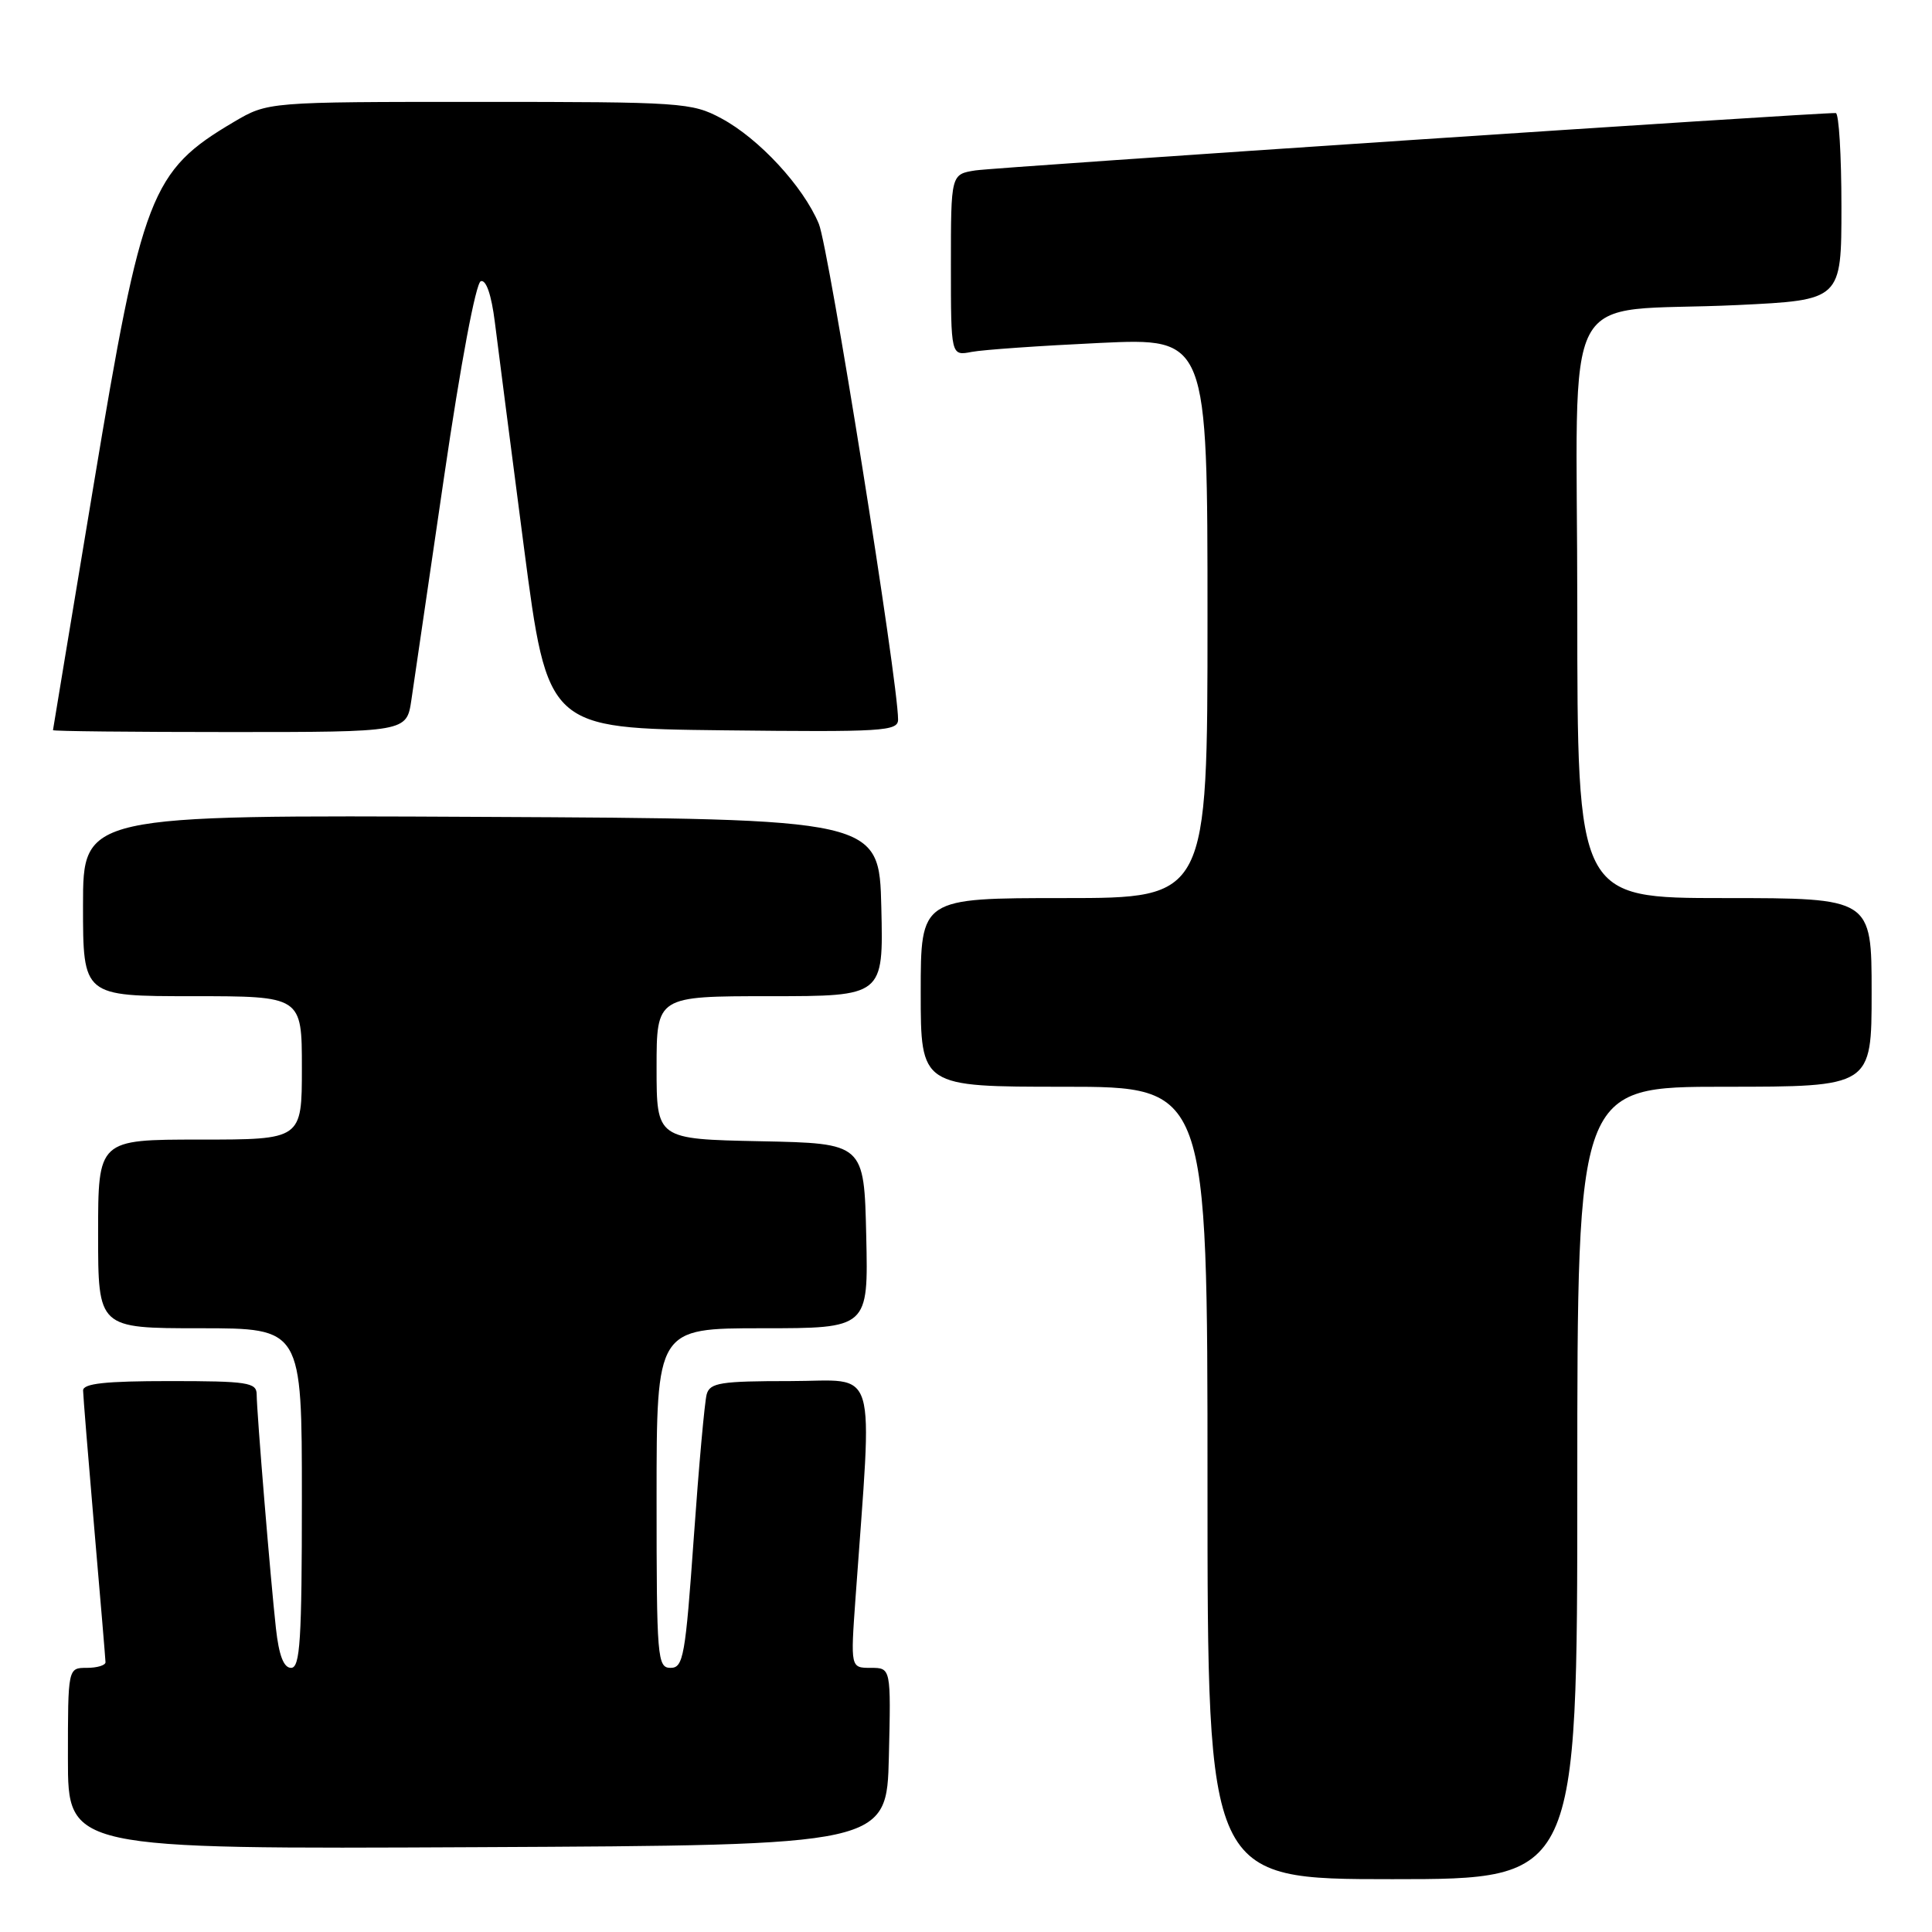 <?xml version="1.0" encoding="UTF-8" standalone="no"?>
<!DOCTYPE svg PUBLIC "-//W3C//DTD SVG 1.1//EN" "http://www.w3.org/Graphics/SVG/1.1/DTD/svg11.dtd" >
<svg xmlns="http://www.w3.org/2000/svg" xmlns:xlink="http://www.w3.org/1999/xlink" version="1.1" viewBox="0 0 256 256">
 <g >
 <path fill="currentColor"
d=" M 209.00 196.50 C 209.00 144.00 209.00 144.00 228.50 144.00 C 248.00 144.00 248.00 144.00 248.00 131.50 C 248.00 119.00 248.00 119.00 228.50 119.00 C 209.00 119.00 209.00 119.00 209.00 80.59 C 209.00 36.31 206.22 41.56 230.25 40.42 C 244.00 39.76 244.00 39.76 244.00 27.38 C 244.00 20.57 243.66 14.99 243.25 14.98 C 240.75 14.91 131.90 22.17 129.25 22.58 C 126.00 23.09 126.00 23.09 126.00 35.12 C 126.00 47.16 126.00 47.16 128.75 46.63 C 130.26 46.34 137.91 45.81 145.75 45.44 C 160.00 44.78 160.00 44.78 160.00 81.89 C 160.00 119.00 160.00 119.00 141.00 119.00 C 122.00 119.00 122.00 119.00 122.00 131.50 C 122.00 144.00 122.00 144.00 141.00 144.00 C 160.00 144.00 160.00 144.00 160.00 196.50 C 160.00 249.00 160.00 249.00 184.50 249.00 C 209.00 249.00 209.00 249.00 209.00 196.50 Z  M 117.78 232.75 C 118.06 221.00 118.06 221.00 115.38 221.00 C 112.70 221.00 112.70 221.00 113.36 211.75 C 115.62 180.02 116.52 183.00 104.72 183.00 C 95.49 183.00 94.07 183.22 93.64 184.75 C 93.37 185.71 92.60 194.26 91.93 203.75 C 90.82 219.45 90.55 221.00 88.86 221.00 C 87.10 221.00 87.00 219.76 87.00 198.50 C 87.00 176.00 87.00 176.00 101.03 176.00 C 115.06 176.00 115.06 176.00 114.78 163.75 C 114.50 151.50 114.50 151.50 100.75 151.22 C 87.00 150.94 87.00 150.94 87.00 141.47 C 87.00 132.00 87.00 132.00 102.03 132.00 C 117.06 132.00 117.06 132.00 116.78 120.25 C 116.50 108.50 116.50 108.50 63.75 108.24 C 11.00 107.98 11.00 107.98 11.00 119.99 C 11.00 132.00 11.00 132.00 25.50 132.00 C 40.00 132.00 40.00 132.00 40.00 141.50 C 40.00 151.00 40.00 151.00 26.50 151.00 C 13.00 151.00 13.00 151.00 13.00 163.50 C 13.00 176.00 13.00 176.00 26.50 176.00 C 40.00 176.00 40.00 176.00 40.00 198.50 C 40.00 217.33 39.77 221.00 38.57 221.00 C 37.59 221.00 36.96 219.36 36.56 215.75 C 35.85 209.32 34.02 187.16 34.01 184.75 C 34.00 183.19 32.78 183.00 22.50 183.00 C 13.96 183.00 11.00 183.32 11.01 184.25 C 11.02 184.94 11.69 193.15 12.49 202.50 C 13.30 211.85 13.97 219.84 13.98 220.25 C 13.99 220.66 12.88 221.00 11.50 221.00 C 9.00 221.00 9.00 221.00 9.00 233.01 C 9.00 245.02 9.00 245.02 63.25 244.76 C 117.50 244.50 117.50 244.50 117.78 232.75 Z  M 54.51 92.75 C 54.85 90.41 56.81 77.06 58.86 63.07 C 61.04 48.19 63.05 37.48 63.71 37.26 C 64.42 37.03 65.12 39.08 65.57 42.69 C 65.97 45.89 67.70 59.30 69.42 72.50 C 72.56 96.50 72.56 96.50 95.78 96.77 C 117.06 97.01 119.00 96.89 119.00 95.34 C 119.00 90.28 109.81 32.79 108.50 29.66 C 106.43 24.69 100.56 18.35 95.57 15.68 C 91.67 13.59 90.35 13.50 63.50 13.50 C 35.50 13.50 35.50 13.50 31.00 16.15 C 19.97 22.66 18.82 25.64 12.40 64.30 C 9.45 82.01 7.04 96.61 7.02 96.75 C 7.01 96.89 17.55 97.00 30.44 97.00 C 53.88 97.00 53.88 97.00 54.51 92.75 Z "/>
</g>
</svg>